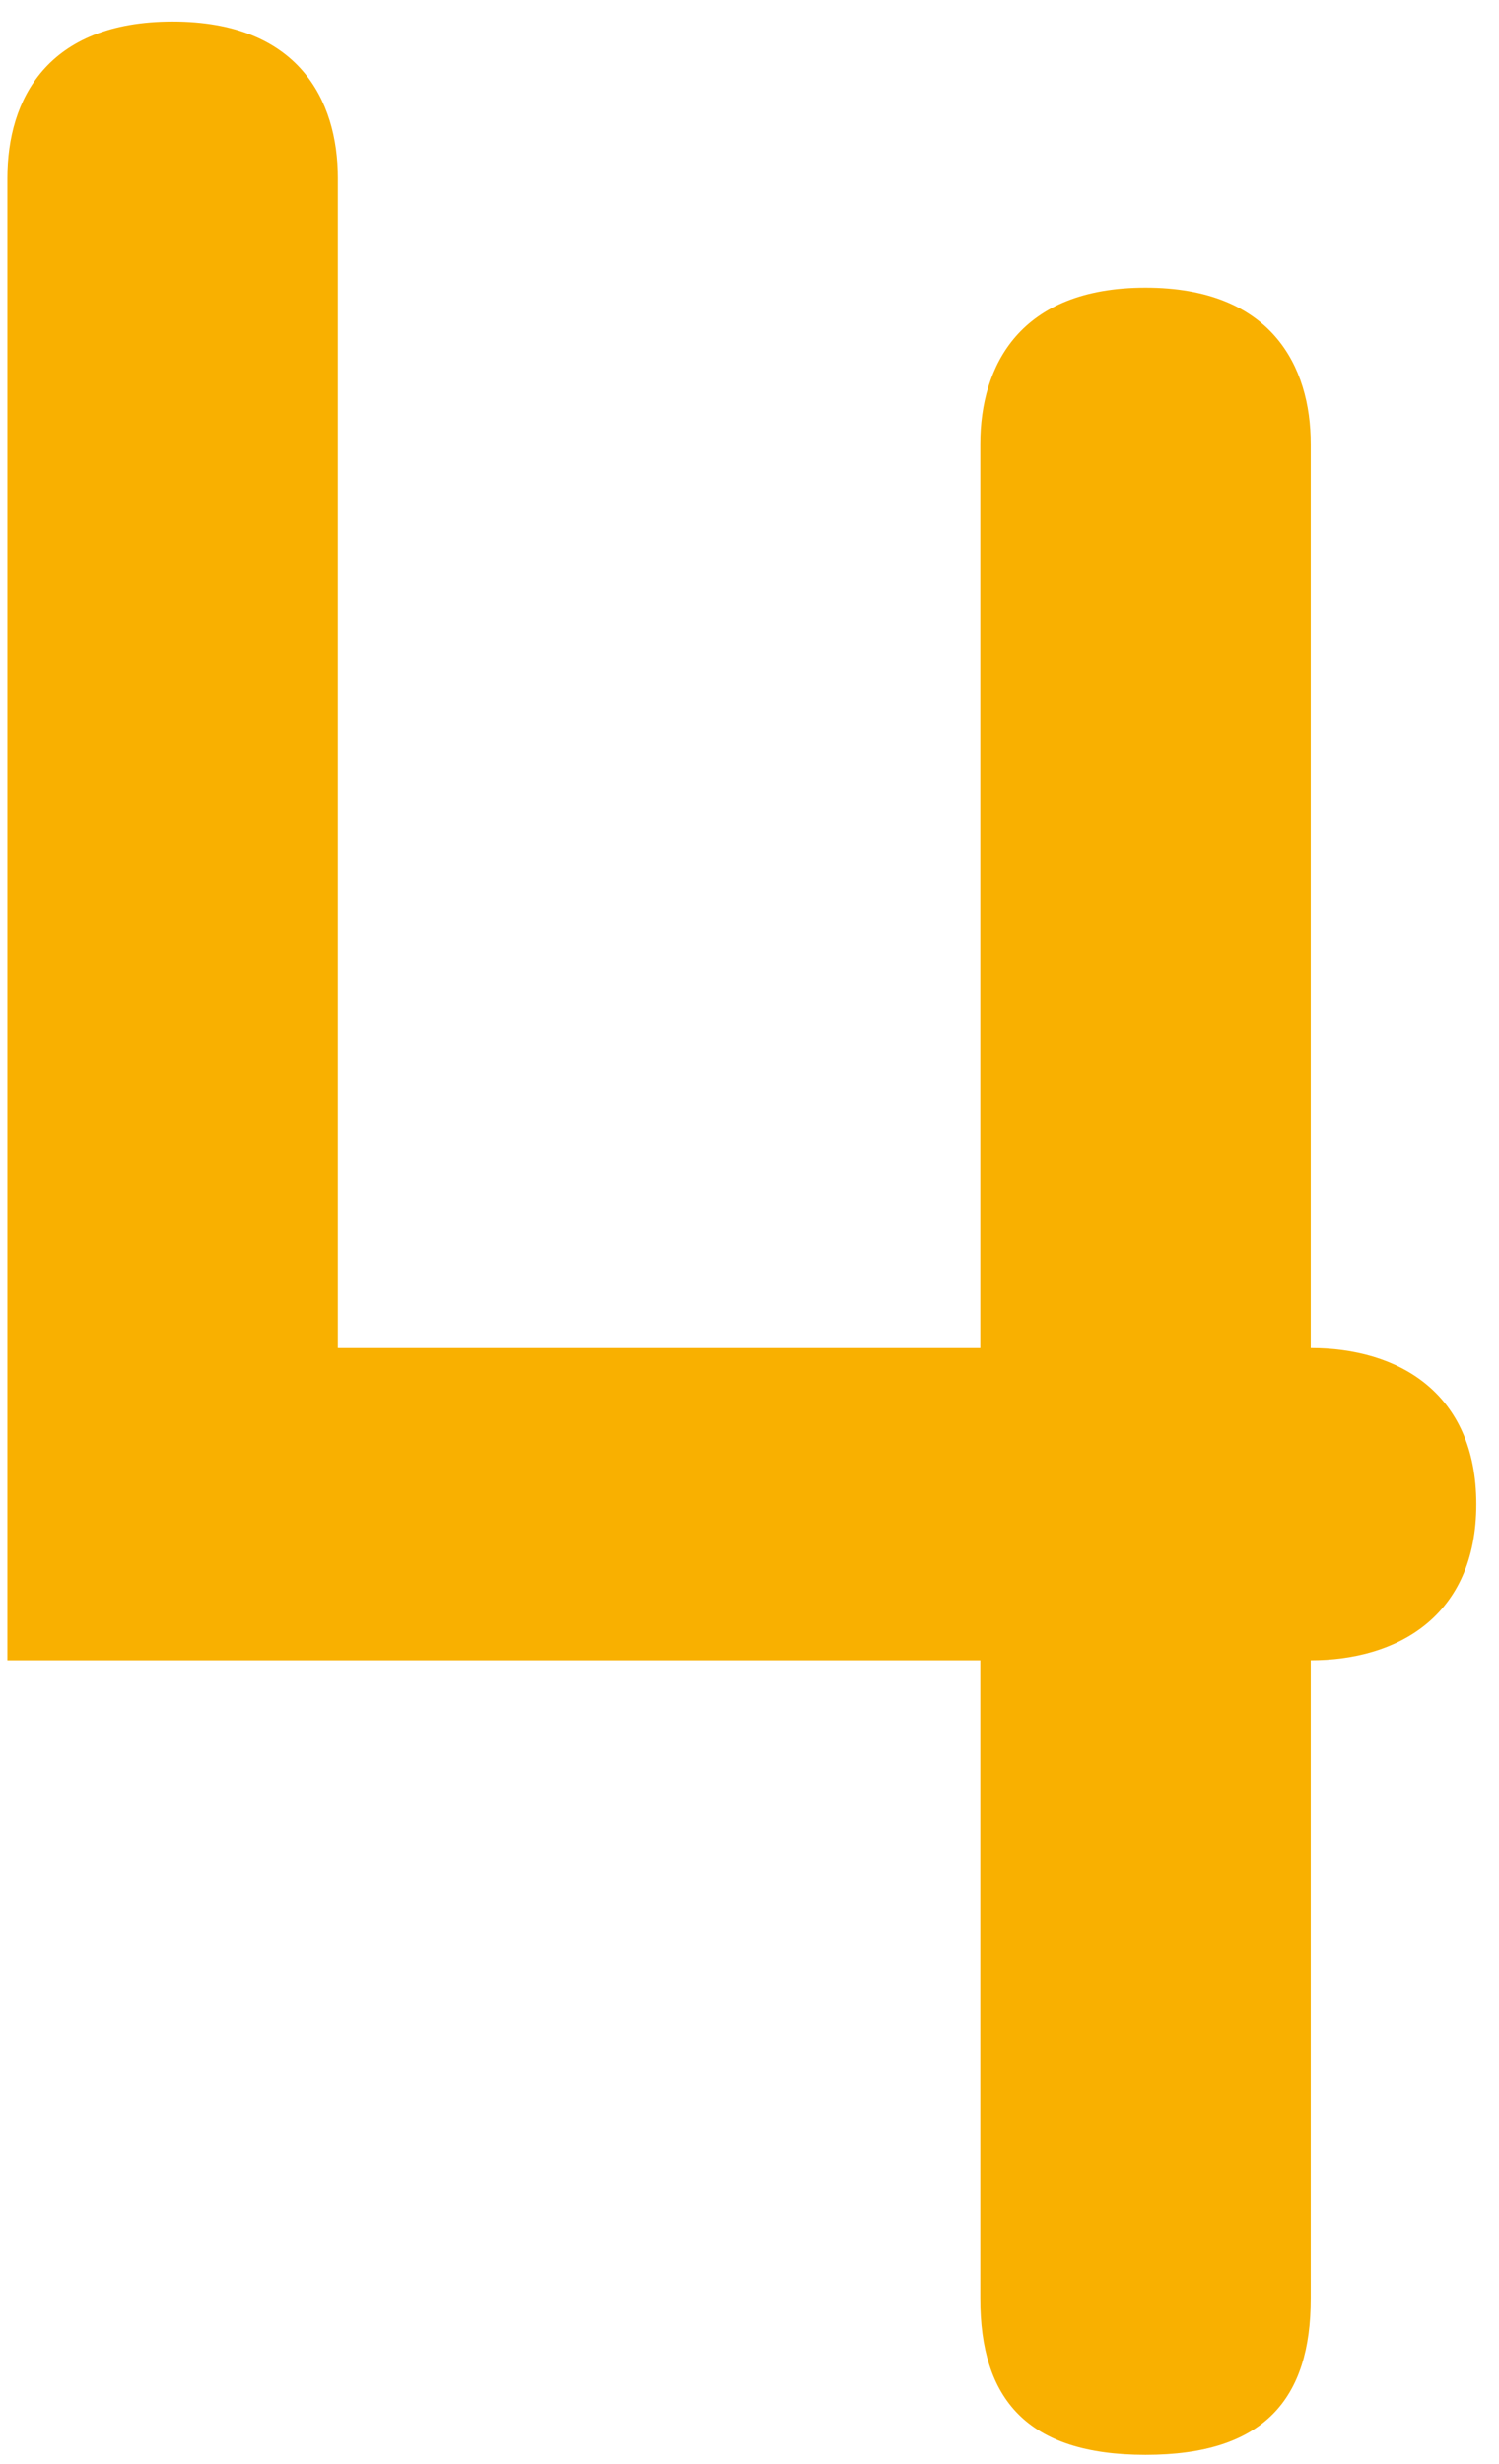 <svg width="42" height="69" viewBox="0 0 42 69" fill="none" xmlns="http://www.w3.org/2000/svg">
<path d="M9.466 37.739V4.985C9.466 2.799 8.358 0.604 4.836 0.604C1.314 0.604 0.207 2.791 0.207 4.985V46.493H27.466V64.361C27.466 67.165 28.764 68.742 32.096 68.742C35.427 68.742 36.725 67.165 36.725 64.361V46.493C39.14 46.493 41.364 45.267 41.364 42.12C41.364 38.973 39.14 37.747 36.725 37.747V12.436C36.725 10.25 35.618 8.055 32.096 8.055C28.574 8.055 27.466 10.241 27.466 12.436V37.747H9.466V37.739Z" fill="#F9B000"/>
</svg>
